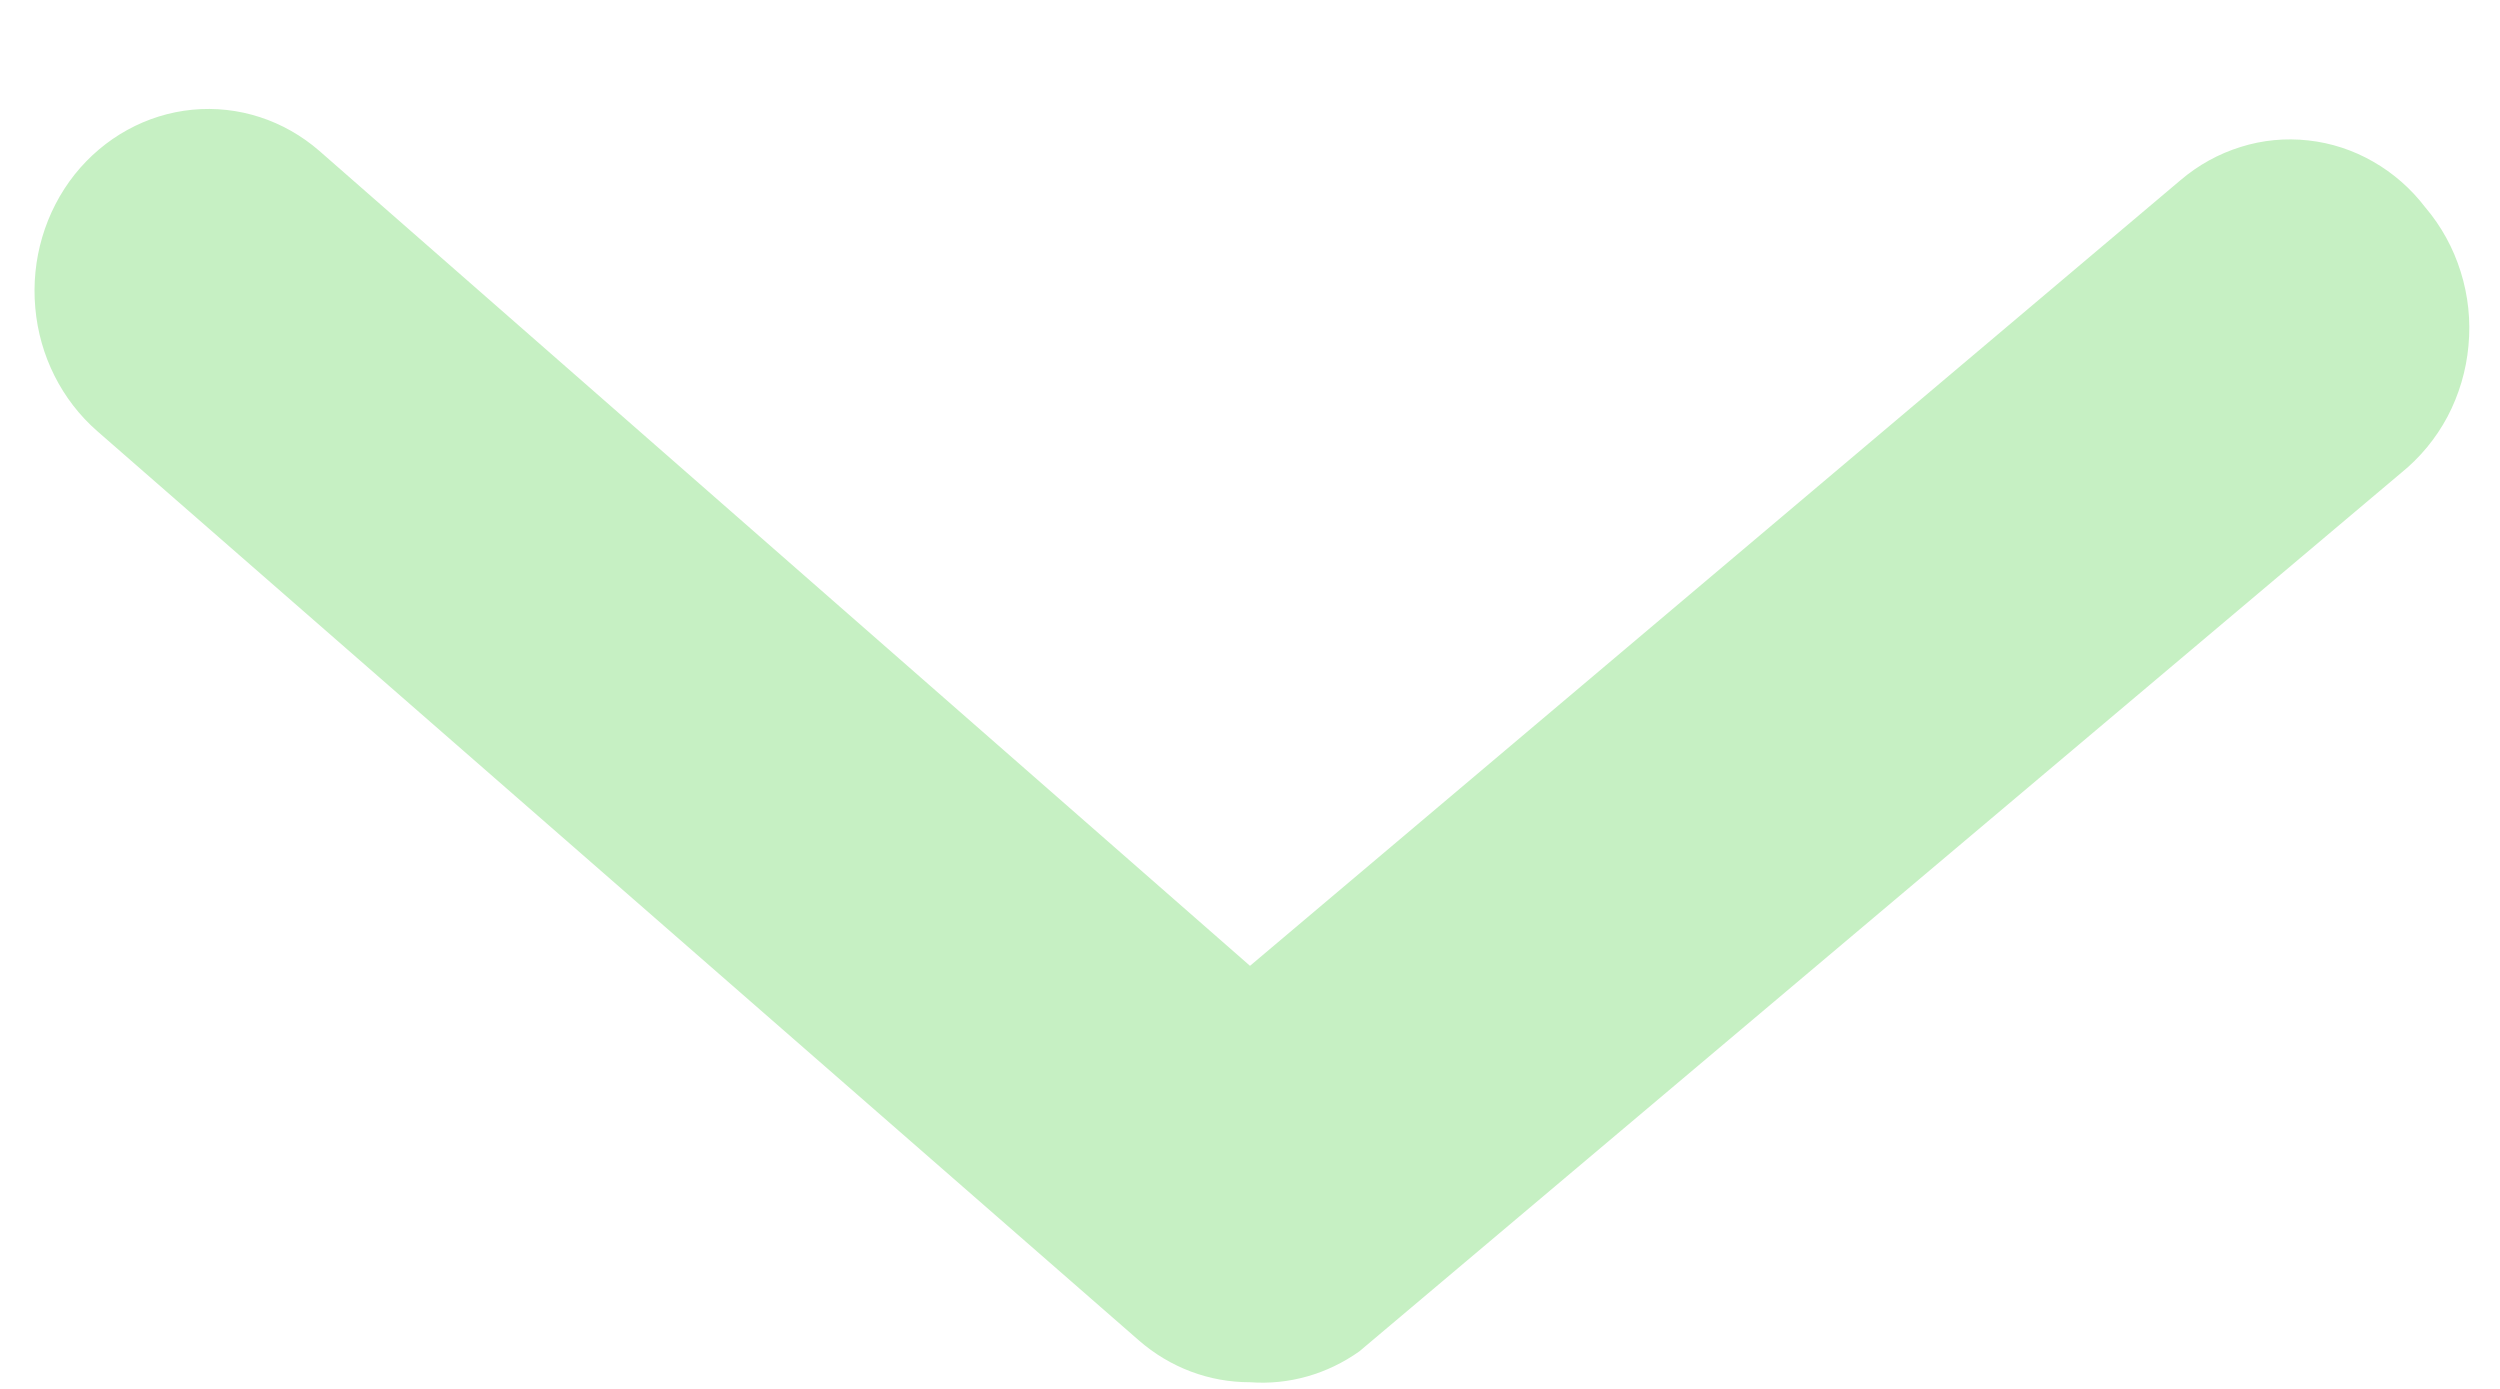 <svg width="18" height="10" viewBox="0 0 18 10" fill="none" xmlns="http://www.w3.org/2000/svg">
<path d="M9 9.952C8.708 9.953 8.425 9.847 8.2 9.651L0.7 3.104C0.445 2.881 0.284 2.562 0.254 2.216C0.223 1.869 0.325 1.525 0.537 1.257C0.75 0.99 1.055 0.822 1.385 0.79C1.716 0.758 2.045 0.865 2.3 1.087L9 6.954L15.7 1.297C15.828 1.188 15.975 1.107 16.133 1.058C16.291 1.008 16.456 0.993 16.62 1.011C16.784 1.029 16.943 1.081 17.087 1.164C17.232 1.247 17.359 1.358 17.462 1.493C17.577 1.628 17.664 1.786 17.717 1.957C17.771 2.128 17.79 2.309 17.773 2.489C17.757 2.668 17.705 2.842 17.622 3C17.538 3.158 17.424 3.295 17.288 3.405L9.787 9.73C9.556 9.894 9.279 9.973 9 9.952V9.952Z" fill="#C6F0C3"/>
</svg>
